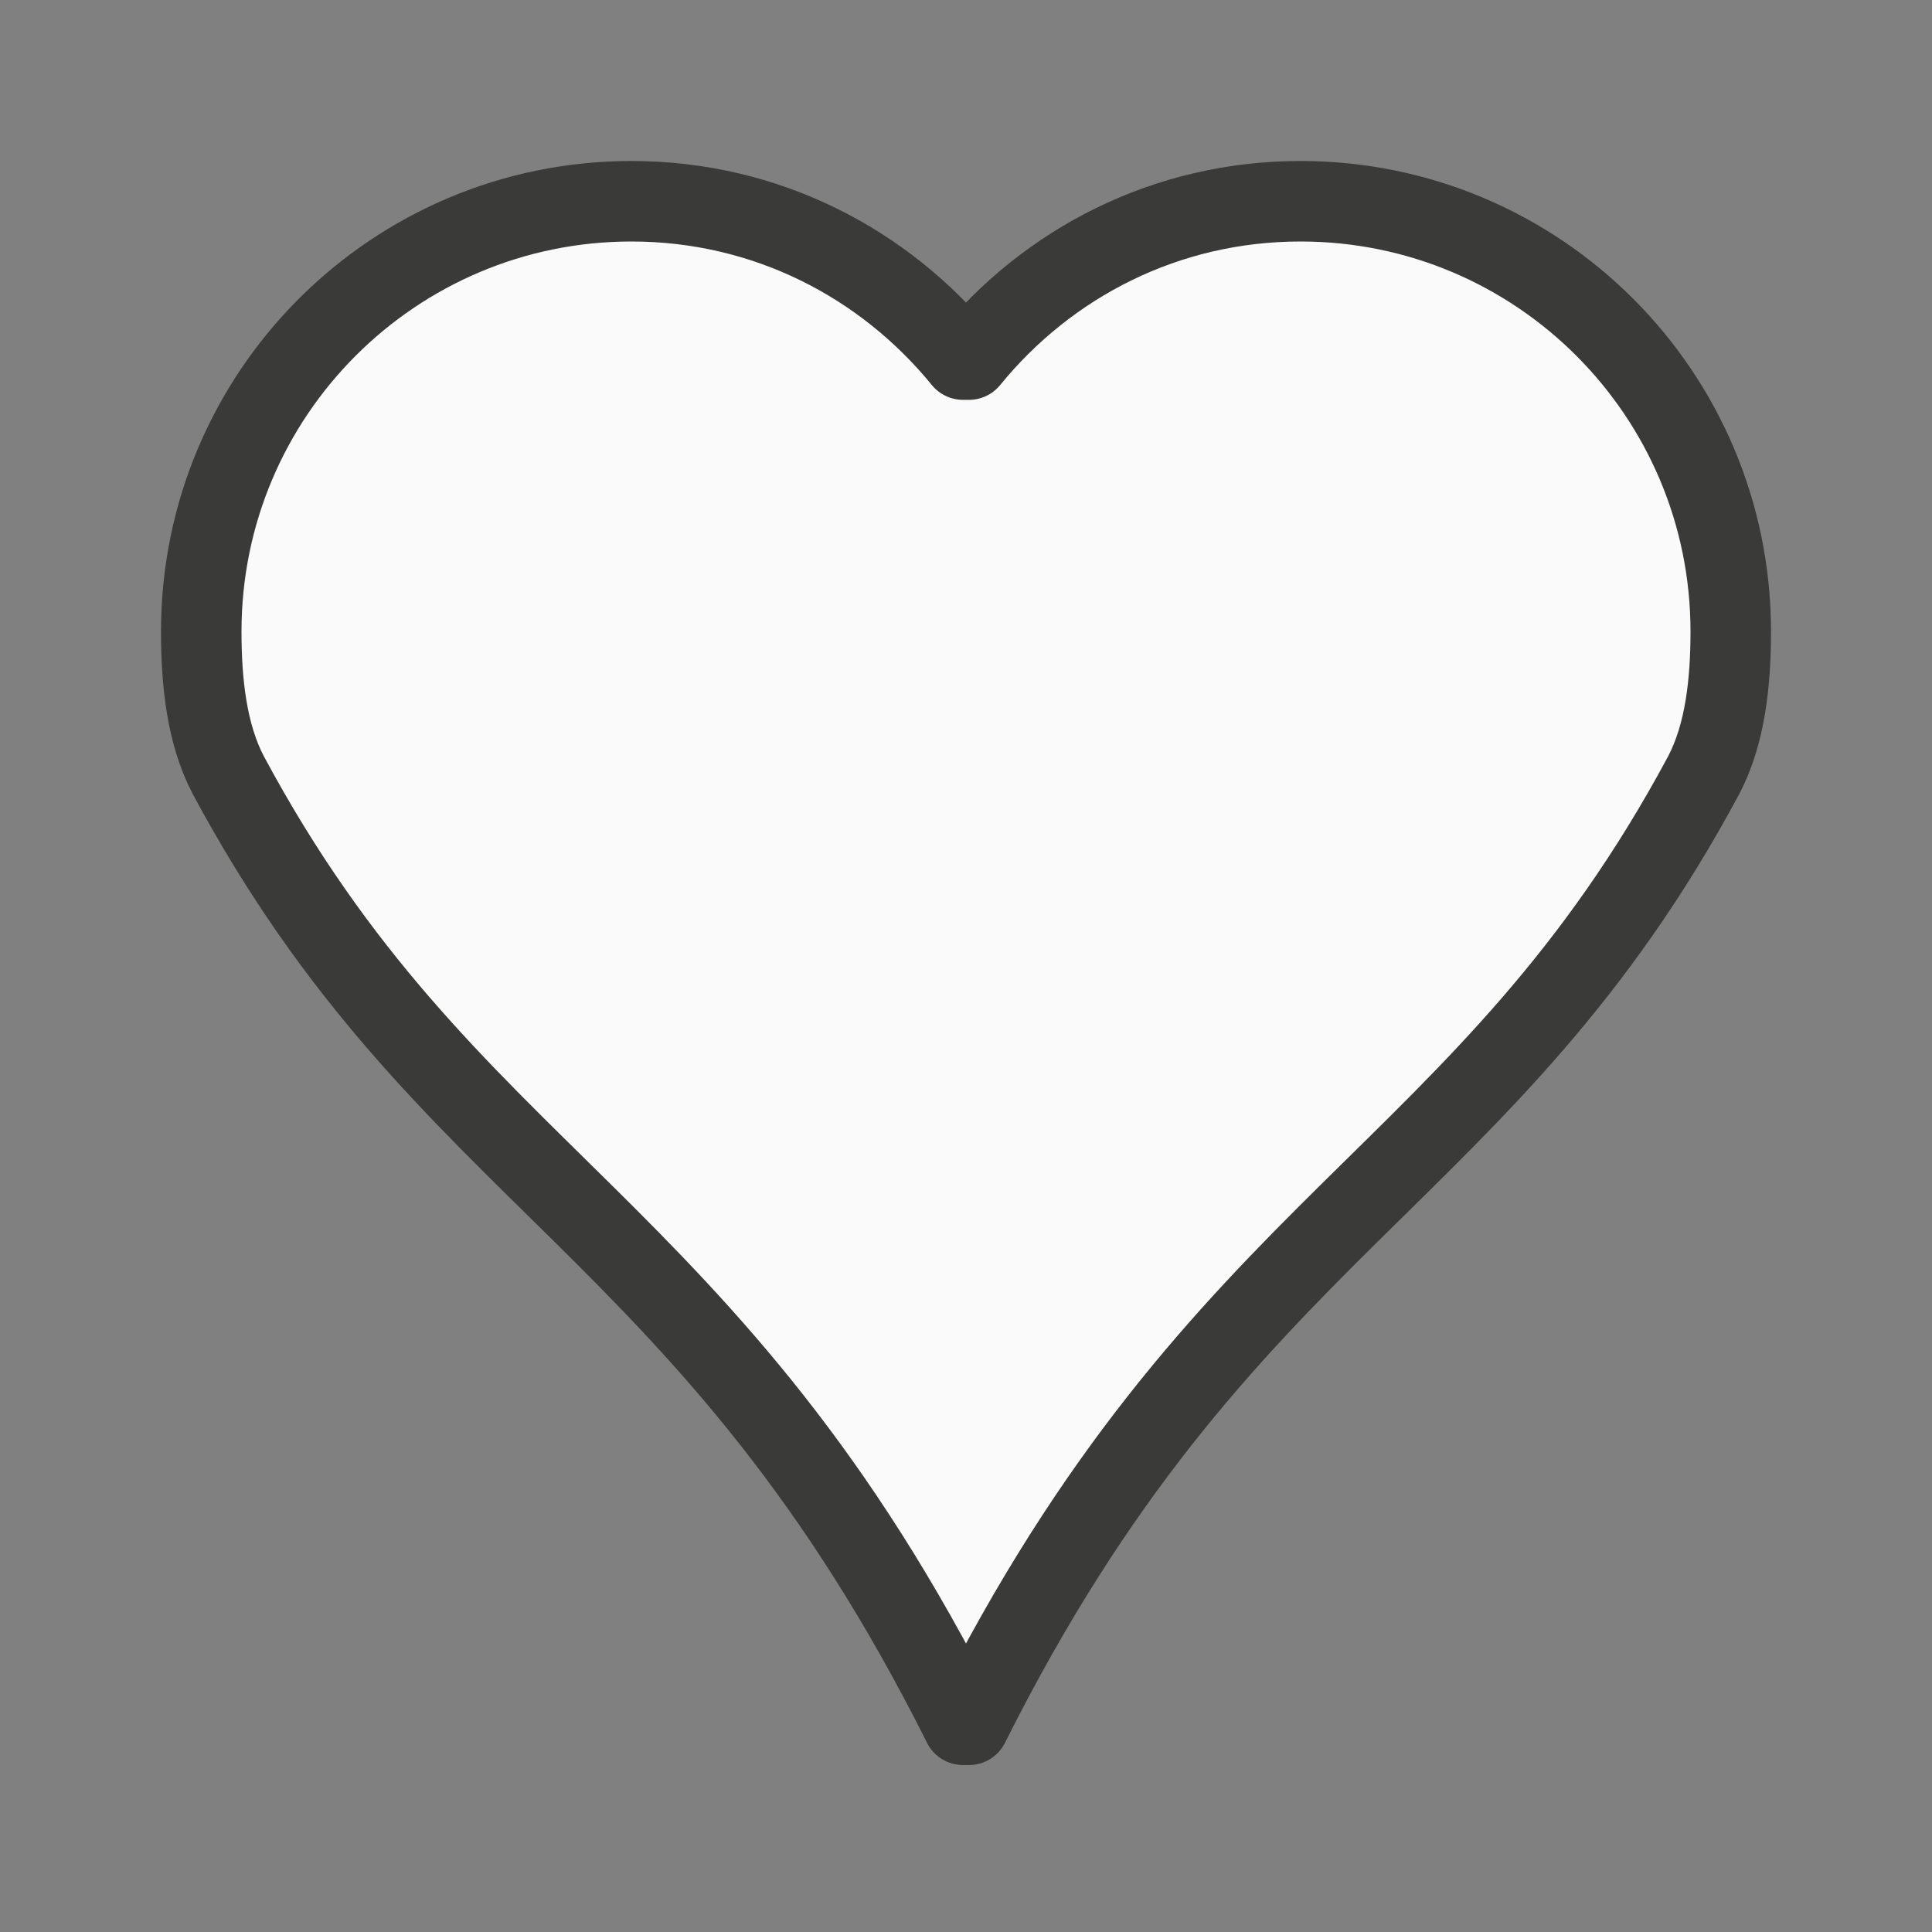 <?xml-stylesheet type="text/css" href="icons.css" ?>
<svg viewBox="0 0 24 24" xmlns="http://www.w3.org/2000/svg">
  <rect x="0" y="0" width="24" height="24" fill="#808080" stroke="none"/>
  <path
	 id="ShapeColor" 
     d="m 7.844,2.5 c -2.951,0 -5.344,2.392 -5.344,5.344 0,0.63 0.068,1.273 0.334,1.781 C 5.543,14.682 8.817,15.143 11.963,21.426 l 0.074,0 C 15.183,15.143 18.457,14.682 21.166,9.625 21.432,9.116 21.5,8.474 21.5,7.844 c 0,-2.951 -2.392,-5.344 -5.344,-5.344 -1.671,0 -3.14,0.766 -4.119,1.967 h -0.074 C 10.983,3.266 9.514,2.5 7.844,2.5 Z"
     fill="#fafafa" 
	 stroke="#3a3a38" 
	 stroke-linecap="round" 
	 stroke-linejoin="round"
     />
</svg>

